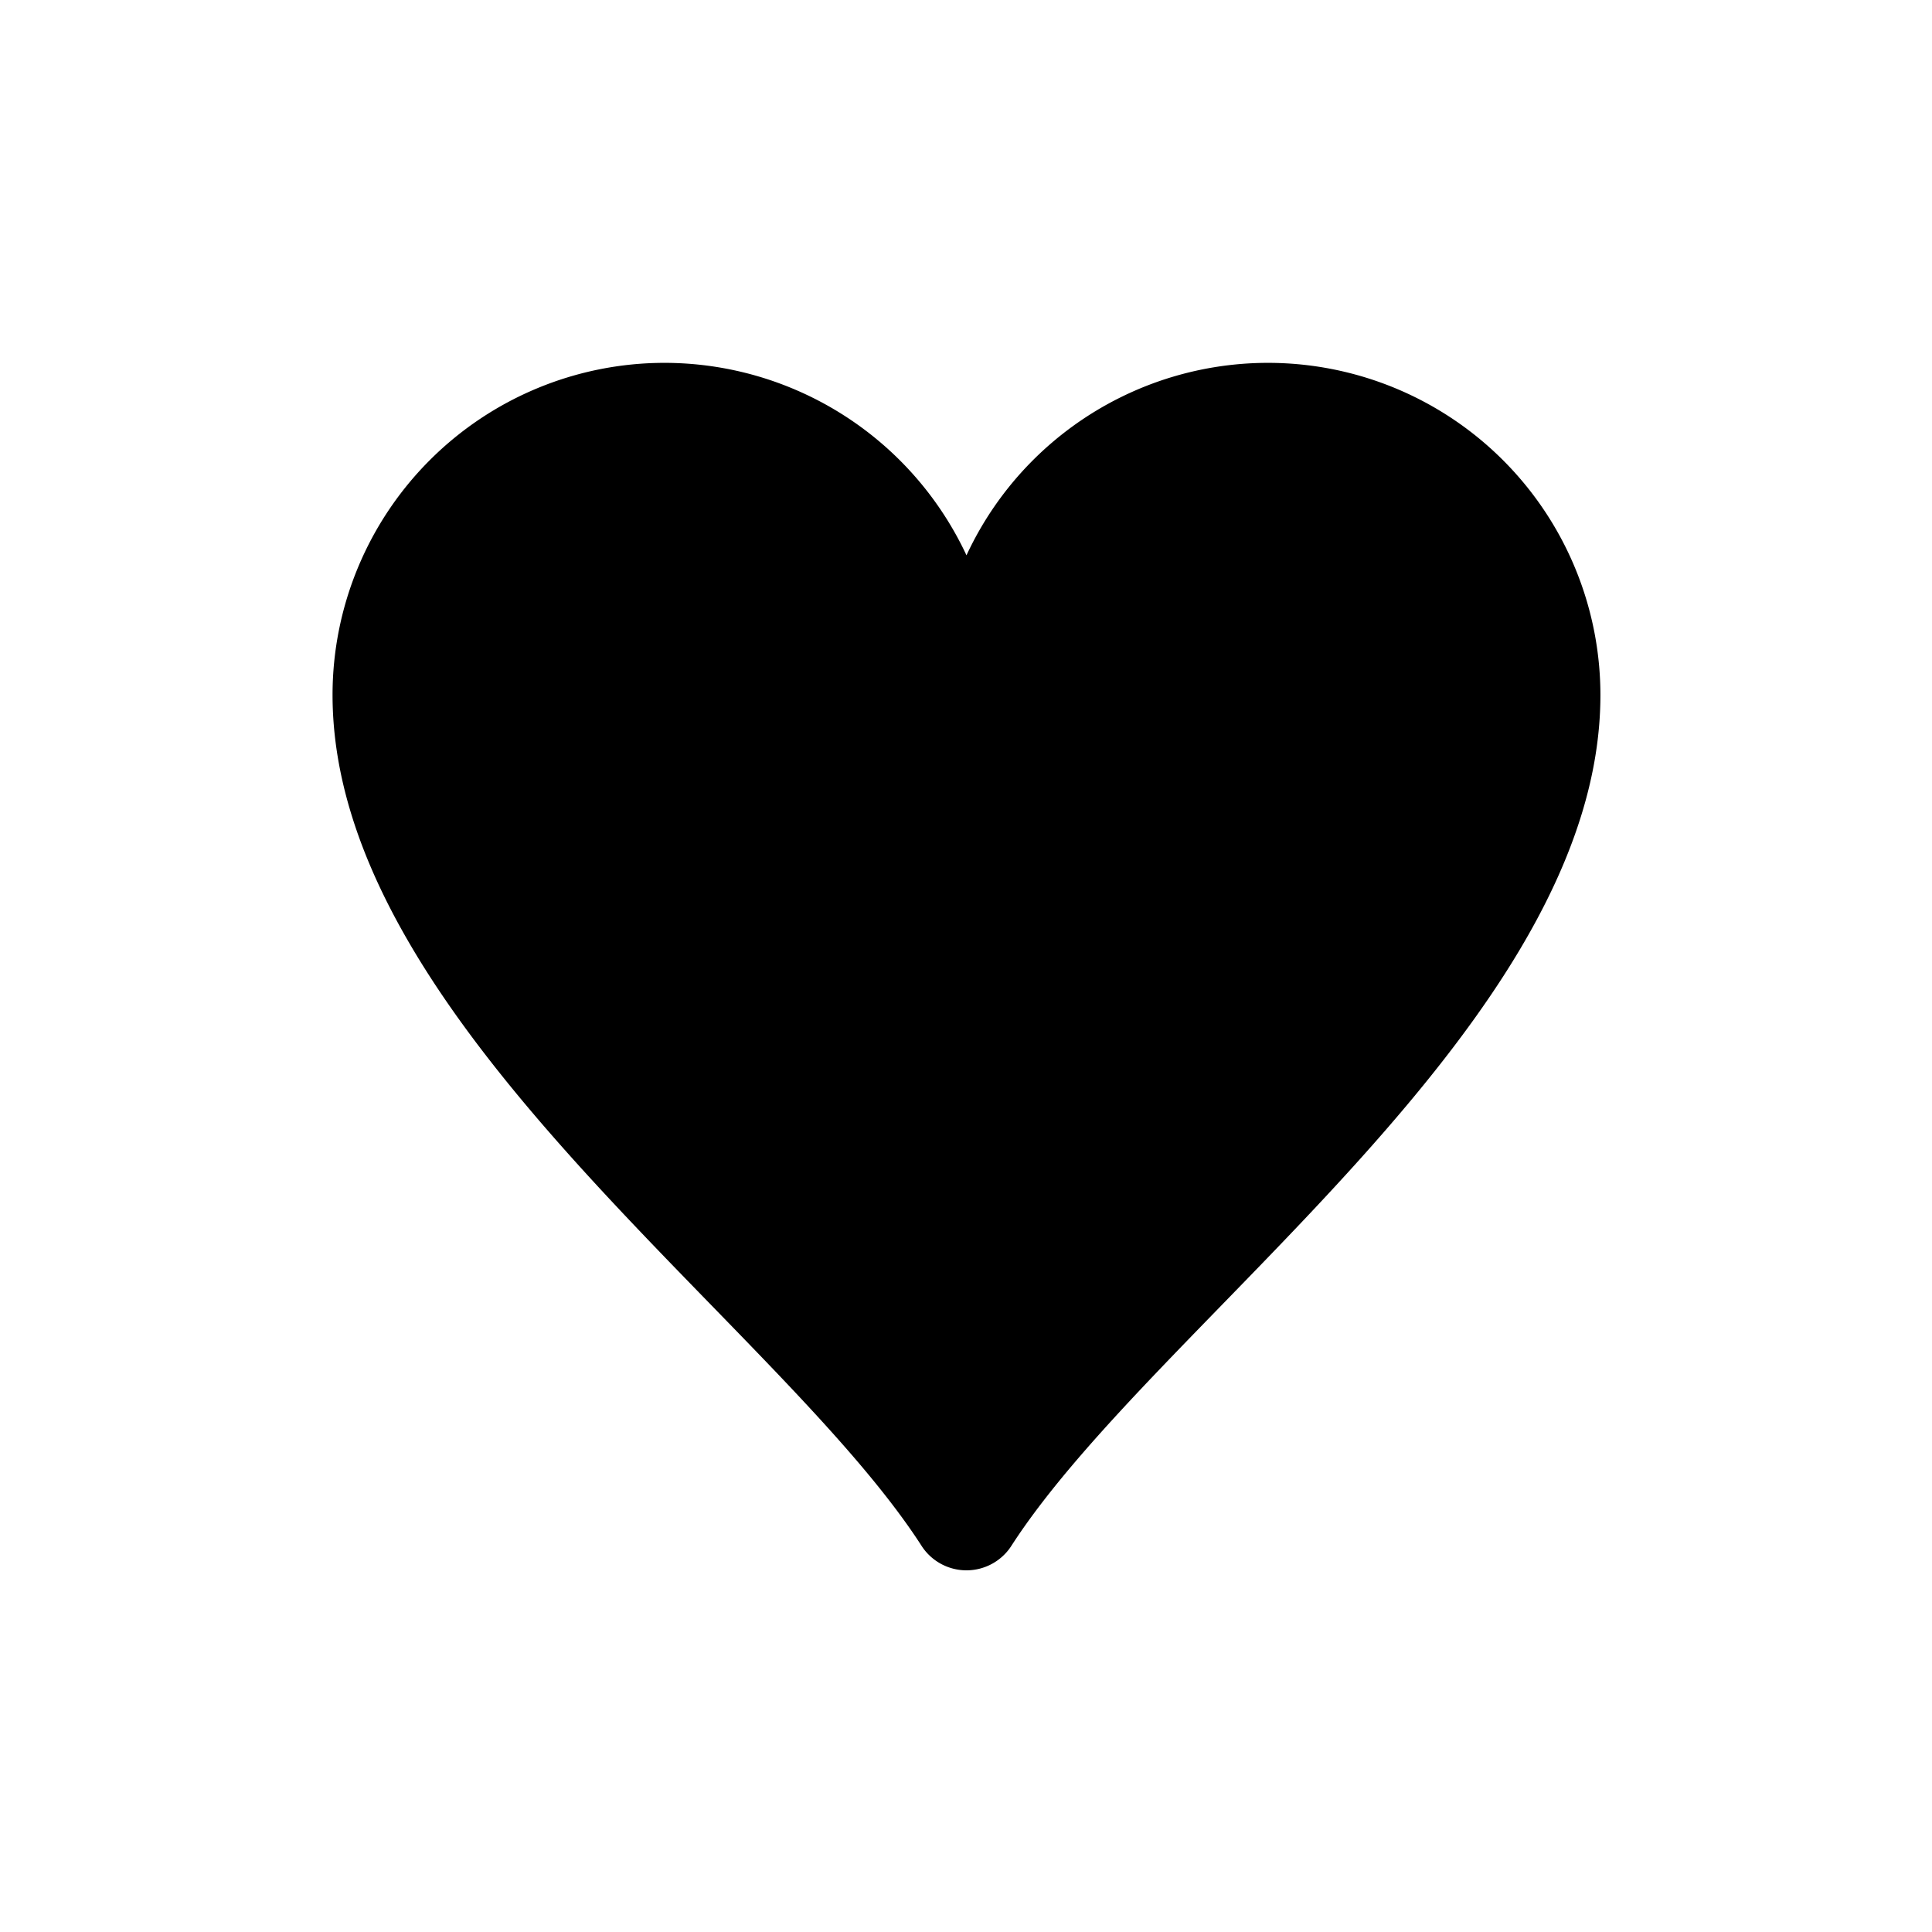 <svg id="Layer_1" data-name="Layer 1" xmlns="http://www.w3.org/2000/svg" width="64" height="64" viewBox="0 0 64 64">
  <defs>
    <style>
      .cls-1 {
        fill-rule: evenodd;
      }
    </style>
  </defs>
  <title>Icons 300</title>
  <path class="cls-1" d="M22.016,12.02a11.049,11.049,0,0,1,10,6.375,11.012,11.012,0,0,1,21,4.625c0,10.846-14.769,20.798-19.529,28.213a1.77,1.77,0,0,1-2.943,0C25.785,43.818,11.016,33.866,11.016,23.02A11.002,11.002,0,0,1,22.016,12.02Z"/>
</svg>
